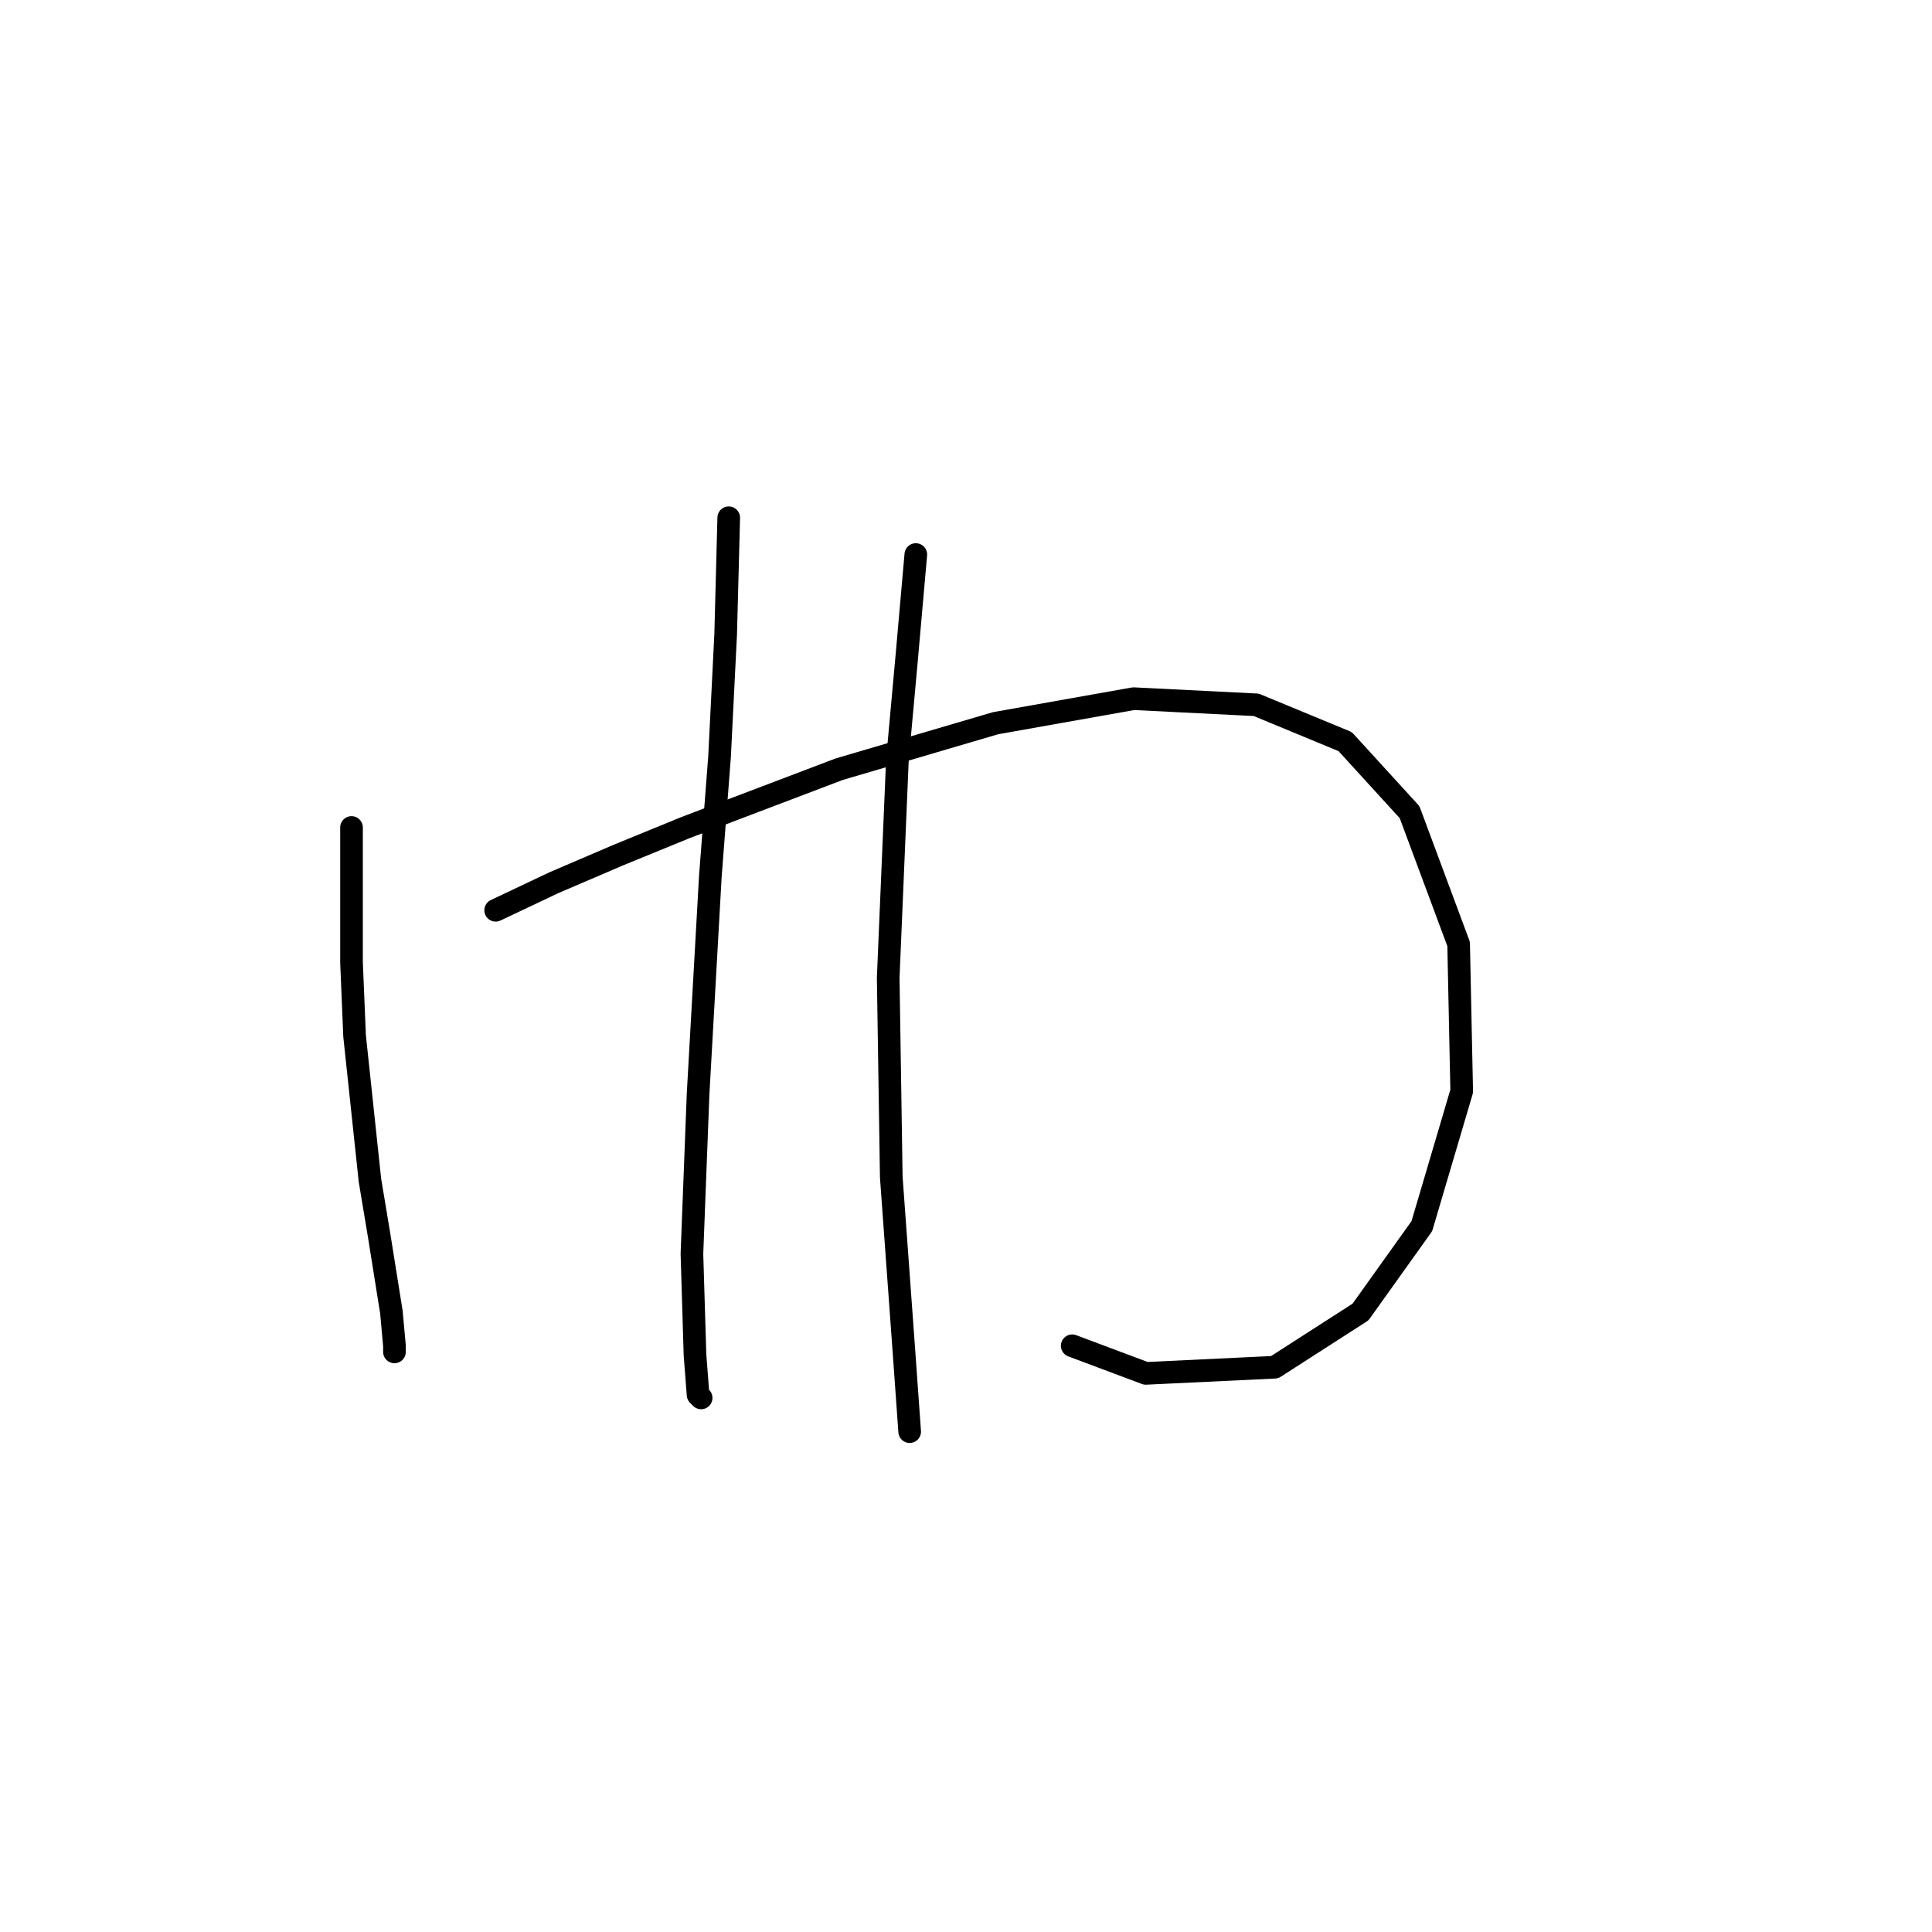 <?xml version="1.0" standalone="no"?>
    <svg width="256" height="256" xmlns="http://www.w3.org/2000/svg" version="1.1">
    <polyline stroke="black" stroke-width="3" stroke-linecap="round" fill="transparent" stroke-linejoin="round" points="46.578 109.645 46.578 118.179 46.578 127.526 46.985 137.278 49.017 156.378 50.236 163.692 51.861 173.851 52.268 178.321 52.268 179.134 52.268 179.134 " />
        <polyline stroke="black" stroke-width="3" stroke-linecap="round" fill="transparent" stroke-linejoin="round" points="65.678 120.617 73.399 116.96 81.932 113.303 90.872 109.645 111.191 101.925 131.915 95.829 150.202 92.578 166.456 93.391 178.241 98.267 186.775 107.614 193.276 125.087 193.683 144.593 188.4 162.473 180.273 173.851 168.894 181.166 151.827 181.979 142.074 178.321 142.074 178.321 " />
        <polyline stroke="black" stroke-width="3" stroke-linecap="round" fill="transparent" stroke-linejoin="round" points="96.561 68.603 96.155 84.044 95.342 100.299 94.123 116.147 92.498 144.999 91.685 166.13 92.091 179.54 92.498 184.823 92.904 185.23 92.904 185.23 " />
        <polyline stroke="black" stroke-width="3" stroke-linecap="round" fill="transparent" stroke-linejoin="round" points="121.35 73.479 120.131 87.295 118.911 100.705 117.692 129.557 118.099 155.971 119.724 178.321 120.537 189.7 120.537 189.7 " />
        </svg>